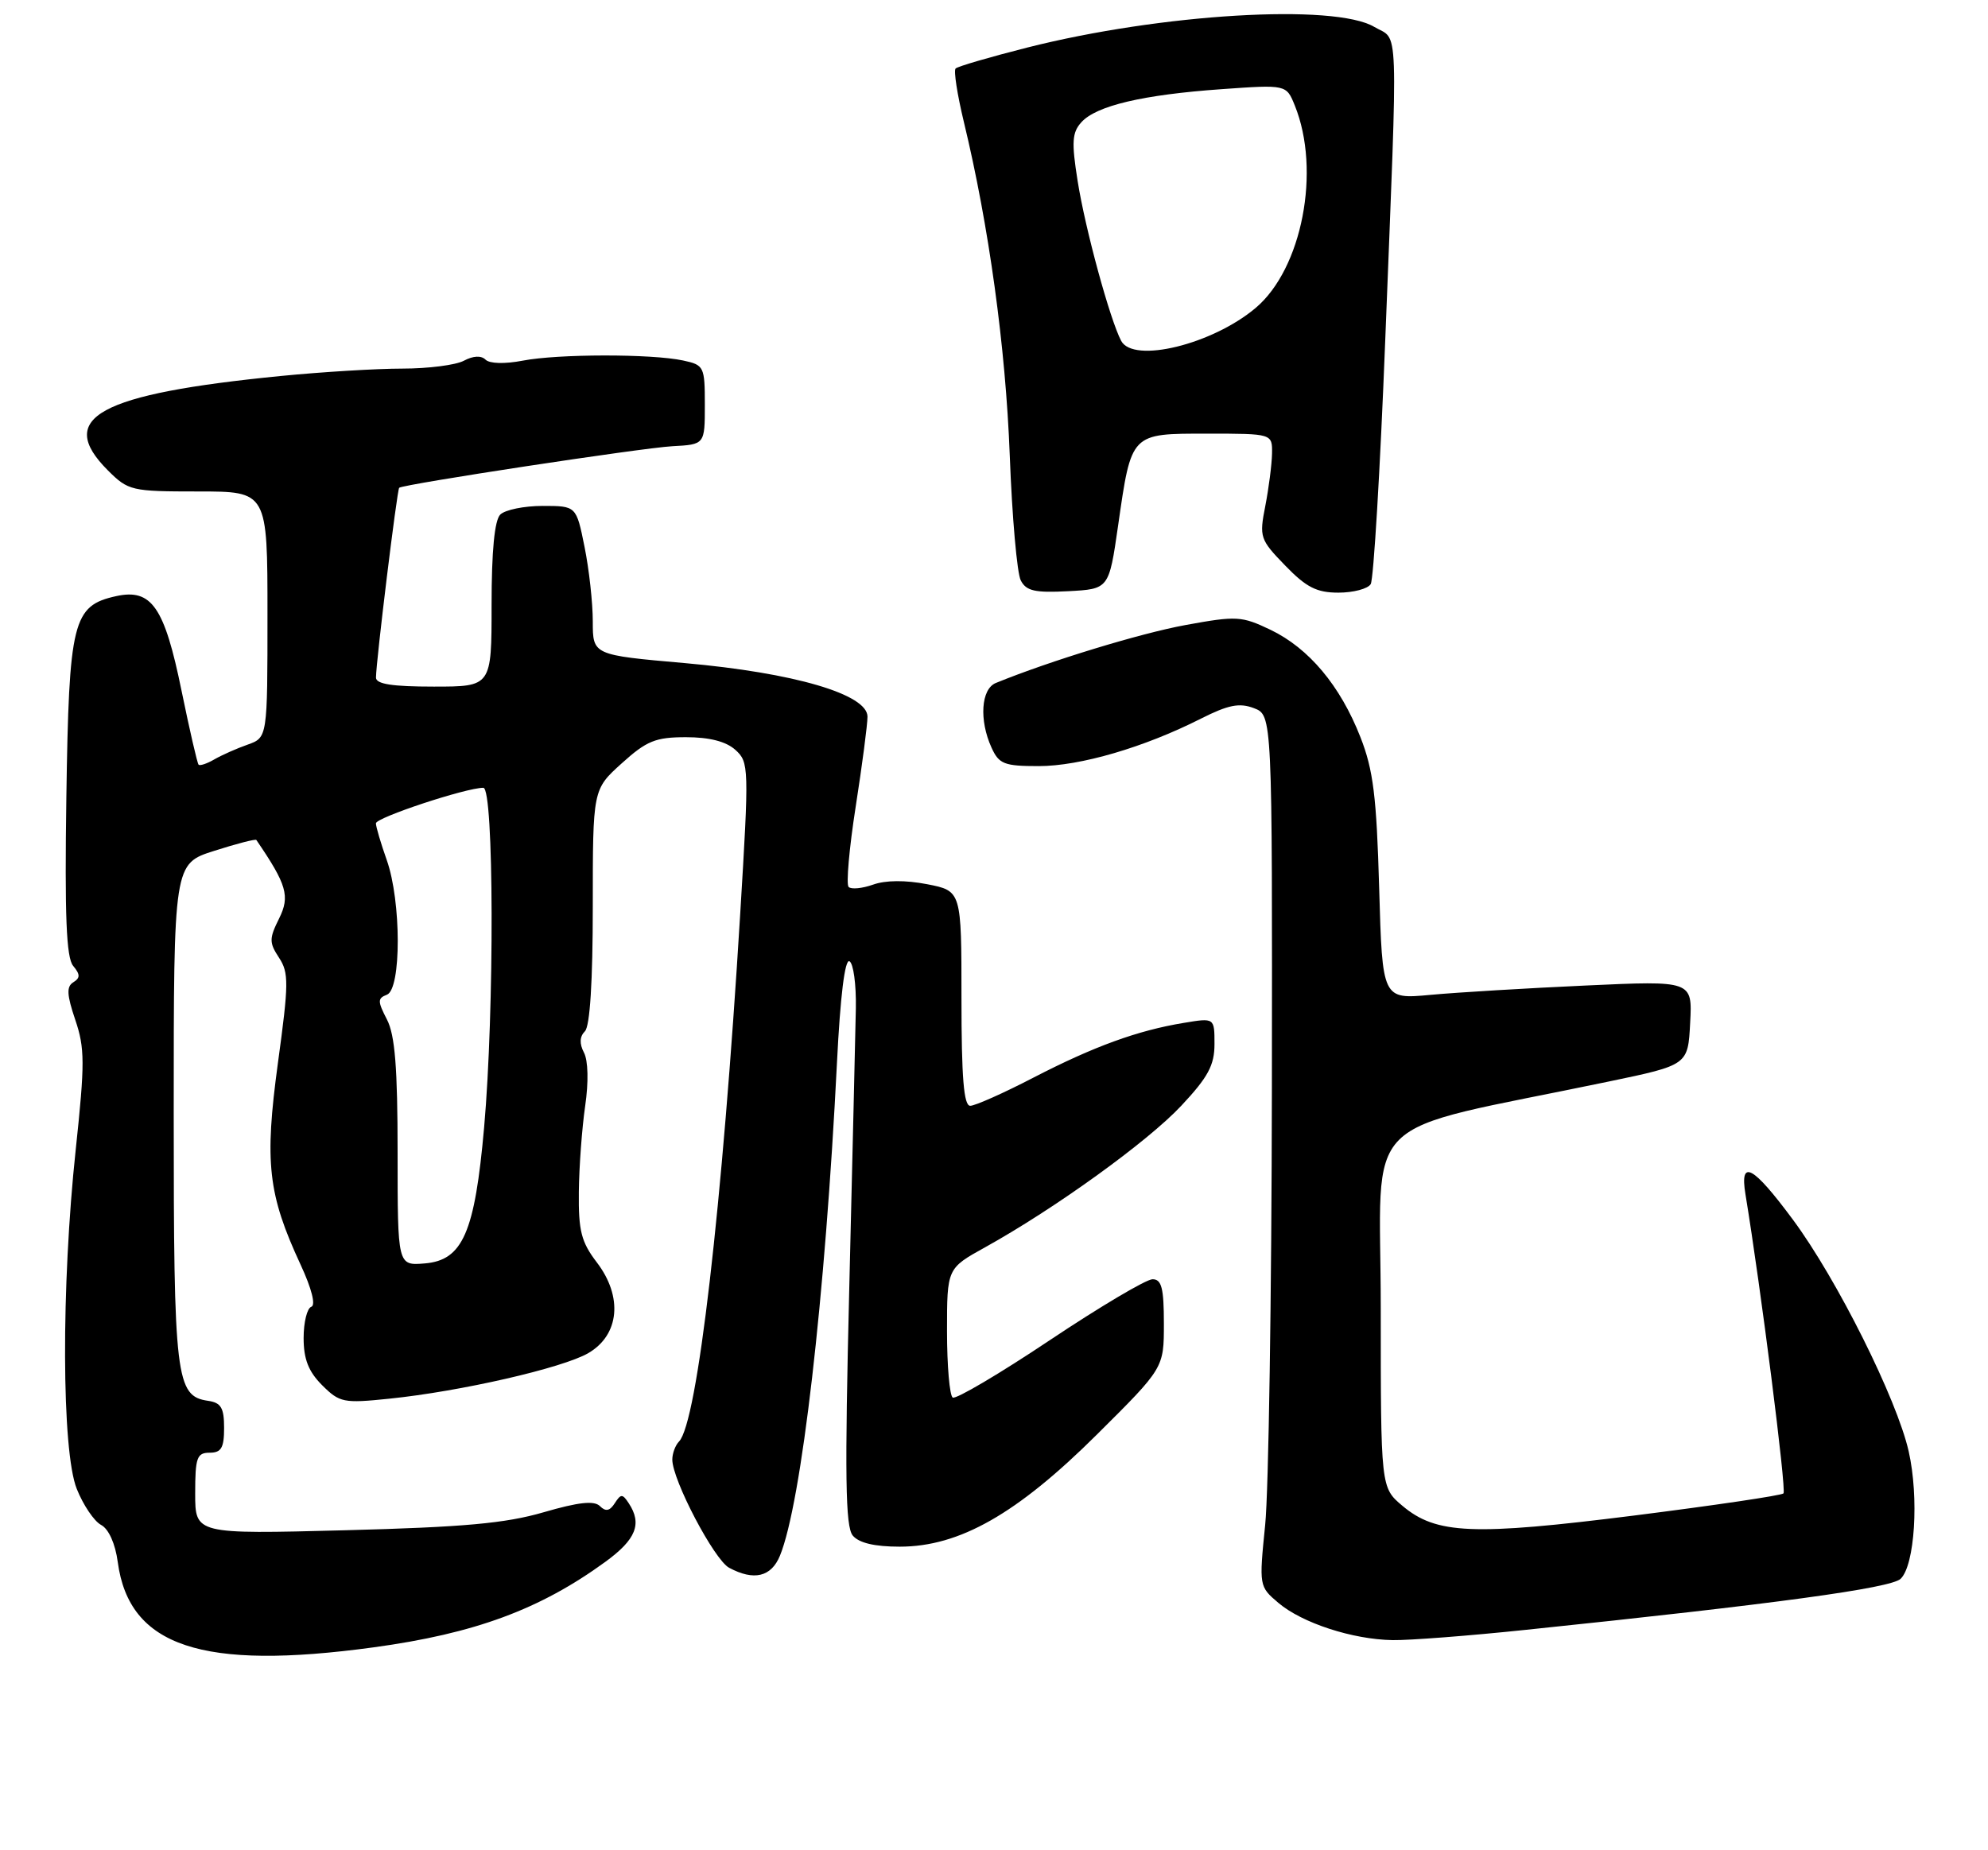 <?xml version="1.0" encoding="UTF-8" standalone="no"?>
<!DOCTYPE svg PUBLIC "-//W3C//DTD SVG 1.1//EN" "http://www.w3.org/Graphics/SVG/1.1/DTD/svg11.dtd" >
<svg xmlns="http://www.w3.org/2000/svg" xmlns:xlink="http://www.w3.org/1999/xlink" version="1.1" viewBox="0 0 275 256">
 <g >
 <path fill="currentColor"
d=" M 51.68 227.93 C 65.67 226.02 74.69 222.69 83.75 216.09 C 87.99 213.00 88.85 210.84 86.98 208.00 C 86.11 206.67 85.89 206.67 85.04 207.99 C 84.35 209.07 83.78 209.18 82.99 208.39 C 82.20 207.60 80.04 207.83 75.20 209.24 C 69.91 210.78 64.14 211.30 47.75 211.73 C 27.00 212.27 27.00 212.27 27.00 206.63 C 27.00 201.67 27.24 201.00 29.00 201.00 C 30.61 201.00 31.00 200.33 31.00 197.57 C 31.00 194.79 30.58 194.08 28.78 193.82 C 24.32 193.18 24.03 190.71 24.03 154.00 C 24.03 119.50 24.03 119.50 29.65 117.72 C 32.74 116.73 35.35 116.06 35.46 116.22 C 39.68 122.40 40.14 124.00 38.61 127.08 C 37.23 129.86 37.22 130.41 38.59 132.50 C 39.97 134.60 39.95 136.07 38.44 147.11 C 36.57 160.87 37.06 165.23 41.58 174.98 C 43.12 178.30 43.70 180.60 43.06 180.81 C 42.48 181.01 42.00 182.95 42.00 185.13 C 42.00 188.05 42.67 189.77 44.56 191.66 C 46.98 194.07 47.52 194.18 53.81 193.53 C 63.72 192.52 77.83 189.28 81.38 187.22 C 85.69 184.71 86.19 179.42 82.56 174.67 C 80.40 171.84 80.01 170.30 80.07 164.91 C 80.11 161.38 80.51 156.03 80.95 153.00 C 81.43 149.72 81.36 146.75 80.78 145.64 C 80.13 144.40 80.18 143.42 80.91 142.69 C 81.61 141.99 82.00 135.79 82.00 125.42 C 82.00 109.23 82.00 109.23 86.00 105.62 C 89.45 102.50 90.68 102.00 94.89 102.00 C 98.14 102.00 100.43 102.59 101.72 103.75 C 103.61 105.45 103.63 106.11 102.39 126.50 C 99.92 167.08 96.46 196.85 93.93 199.45 C 93.42 199.97 93.00 201.10 93.00 201.95 C 93.00 204.77 98.80 215.82 100.86 216.92 C 104.29 218.76 106.68 218.19 107.89 215.25 C 110.86 208.01 114.15 179.55 115.78 147.00 C 116.23 137.89 116.87 132.69 117.50 133.00 C 118.05 133.28 118.45 136.20 118.39 139.50 C 118.32 142.80 117.92 160.22 117.48 178.21 C 116.84 204.25 116.94 211.23 117.96 212.46 C 118.82 213.49 120.98 214.00 124.46 214.00 C 132.72 214.00 140.69 209.47 151.75 198.47 C 161.00 189.28 161.00 189.28 161.00 183.14 C 161.00 178.23 160.69 177.00 159.43 177.00 C 158.56 177.00 152.17 180.79 145.22 185.43 C 138.28 190.07 132.23 193.64 131.79 193.37 C 131.36 193.10 131.00 188.97 131.00 184.19 C 131.00 175.50 131.00 175.50 136.25 172.59 C 145.90 167.24 158.76 157.96 163.40 153.00 C 167.12 149.03 168.00 147.39 168.00 144.45 C 168.00 140.82 168.00 140.82 163.75 141.53 C 157.36 142.58 151.32 144.78 142.96 149.10 C 138.82 151.25 134.88 153.00 134.21 153.00 C 133.32 153.00 133.00 149.13 133.00 138.13 C 133.00 123.27 133.00 123.27 128.25 122.34 C 125.25 121.76 122.50 121.78 120.77 122.40 C 119.27 122.93 117.75 123.08 117.39 122.72 C 117.03 122.36 117.47 117.36 118.37 111.60 C 119.27 105.84 120.00 100.24 120.00 99.16 C 120.00 96.06 109.84 93.09 94.75 91.75 C 82.00 90.63 82.00 90.63 82.00 85.98 C 82.00 83.42 81.49 78.78 80.86 75.67 C 79.72 70.00 79.72 70.00 75.06 70.00 C 72.50 70.00 69.86 70.54 69.20 71.20 C 68.41 71.99 68.00 76.24 68.00 83.70 C 68.00 95.00 68.00 95.00 60.00 95.00 C 54.26 95.00 52.00 94.65 52.01 93.75 C 52.02 91.51 54.93 67.73 55.22 67.49 C 55.82 66.99 88.75 61.98 93.00 61.74 C 97.50 61.50 97.50 61.50 97.50 56.01 C 97.50 50.72 97.39 50.50 94.50 49.88 C 90.13 48.94 77.17 48.96 72.31 49.90 C 69.82 50.38 67.72 50.32 67.16 49.76 C 66.57 49.17 65.46 49.22 64.17 49.91 C 63.05 50.51 59.22 51.00 55.67 51.00 C 52.12 51.00 44.55 51.46 38.86 52.02 C 13.63 54.51 7.63 57.78 14.92 65.08 C 17.75 67.90 18.17 68.00 27.42 68.00 C 37.00 68.00 37.00 68.00 37.00 85.02 C 37.00 102.05 37.00 102.05 34.25 103.03 C 32.74 103.56 30.67 104.48 29.65 105.07 C 28.64 105.66 27.65 105.99 27.47 105.80 C 27.29 105.62 26.23 101.01 25.11 95.56 C 22.75 83.99 20.97 81.41 16.08 82.48 C 10.06 83.80 9.54 85.92 9.18 110.27 C 8.94 126.74 9.17 132.50 10.12 133.64 C 11.11 134.83 11.11 135.31 10.14 135.91 C 9.18 136.51 9.24 137.64 10.41 141.10 C 11.74 145.01 11.75 147.10 10.48 159.01 C 8.45 177.99 8.52 200.77 10.62 206.01 C 11.51 208.24 13.02 210.48 13.98 210.99 C 15.04 211.55 15.95 213.59 16.29 216.13 C 17.86 227.82 27.92 231.17 51.68 227.93 Z  M 211.14 225.50 C 245.59 221.92 261.55 219.74 262.91 218.45 C 264.88 216.58 265.47 207.21 264.03 200.82 C 262.40 193.59 254.11 176.98 248.01 168.75 C 242.47 161.27 240.63 160.28 241.45 165.25 C 243.57 178.13 247.14 206.19 246.71 206.63 C 246.42 206.92 237.13 208.29 226.07 209.69 C 203.74 212.50 198.68 212.29 194.00 208.35 C 191.00 205.82 191.00 205.82 191.00 181.04 C 191.00 153.30 187.29 157.00 222.50 149.65 C 233.50 147.36 233.50 147.36 233.80 141.52 C 234.11 135.68 234.11 135.68 219.33 136.36 C 211.21 136.73 201.56 137.31 197.89 137.65 C 191.22 138.27 191.22 138.27 190.78 122.88 C 190.42 110.21 189.97 106.53 188.19 102.00 C 185.40 94.87 181.06 89.69 175.75 87.14 C 171.75 85.23 171.06 85.19 164.00 86.48 C 157.76 87.62 145.24 91.44 137.75 94.50 C 135.71 95.33 135.42 99.64 137.16 103.45 C 138.19 105.72 138.91 106.00 143.69 106.00 C 149.42 106.00 158.29 103.40 166.11 99.44 C 169.91 97.52 171.44 97.22 173.45 97.98 C 176.00 98.95 176.00 98.95 175.94 150.73 C 175.90 179.20 175.49 206.32 175.01 211.00 C 174.16 219.45 174.17 219.51 176.83 221.77 C 180.11 224.56 187.10 226.84 192.64 226.93 C 194.92 226.97 203.25 226.33 211.14 225.50 Z  M 154.66 72.77 C 156.52 59.83 156.36 60.00 167.04 60.00 C 176.00 60.00 176.00 60.00 175.96 62.75 C 175.93 64.26 175.51 67.53 175.03 70.00 C 174.18 74.32 174.29 74.65 177.78 78.25 C 180.70 81.27 182.14 82.00 185.14 82.00 C 187.20 82.00 189.21 81.47 189.61 80.82 C 190.01 80.17 190.92 64.98 191.62 47.07 C 193.40 1.80 193.53 5.75 190.10 3.72 C 184.59 0.46 160.63 1.89 142.10 6.58 C 136.94 7.89 132.47 9.19 132.19 9.48 C 131.90 9.76 132.42 13.09 133.33 16.87 C 136.79 31.20 139.11 48.03 139.68 63.00 C 140.00 71.53 140.69 79.31 141.20 80.30 C 141.95 81.77 143.15 82.04 147.76 81.80 C 153.40 81.50 153.40 81.50 154.66 72.77 Z  M 55.00 159.51 C 55.00 147.71 54.64 143.20 53.52 141.05 C 52.22 138.53 52.22 138.13 53.52 137.63 C 55.53 136.86 55.52 124.71 53.50 119.00 C 52.67 116.66 52.00 114.37 52.00 113.92 C 52.00 113.12 64.46 109.00 66.86 109.00 C 68.33 109.00 68.40 139.78 66.97 155.97 C 65.68 170.55 64.01 174.38 58.75 174.81 C 55.00 175.12 55.00 175.12 55.00 159.51 Z  M 155.09 47.16 C 153.54 44.22 150.12 31.69 149.07 25.05 C 148.21 19.65 148.30 18.33 149.59 16.91 C 151.65 14.63 158.07 13.11 168.95 12.34 C 177.94 11.70 177.94 11.70 179.11 14.60 C 182.75 23.59 180.12 37.19 173.69 42.61 C 167.70 47.66 156.78 50.33 155.09 47.16 Z "/>
</g>
</svg>